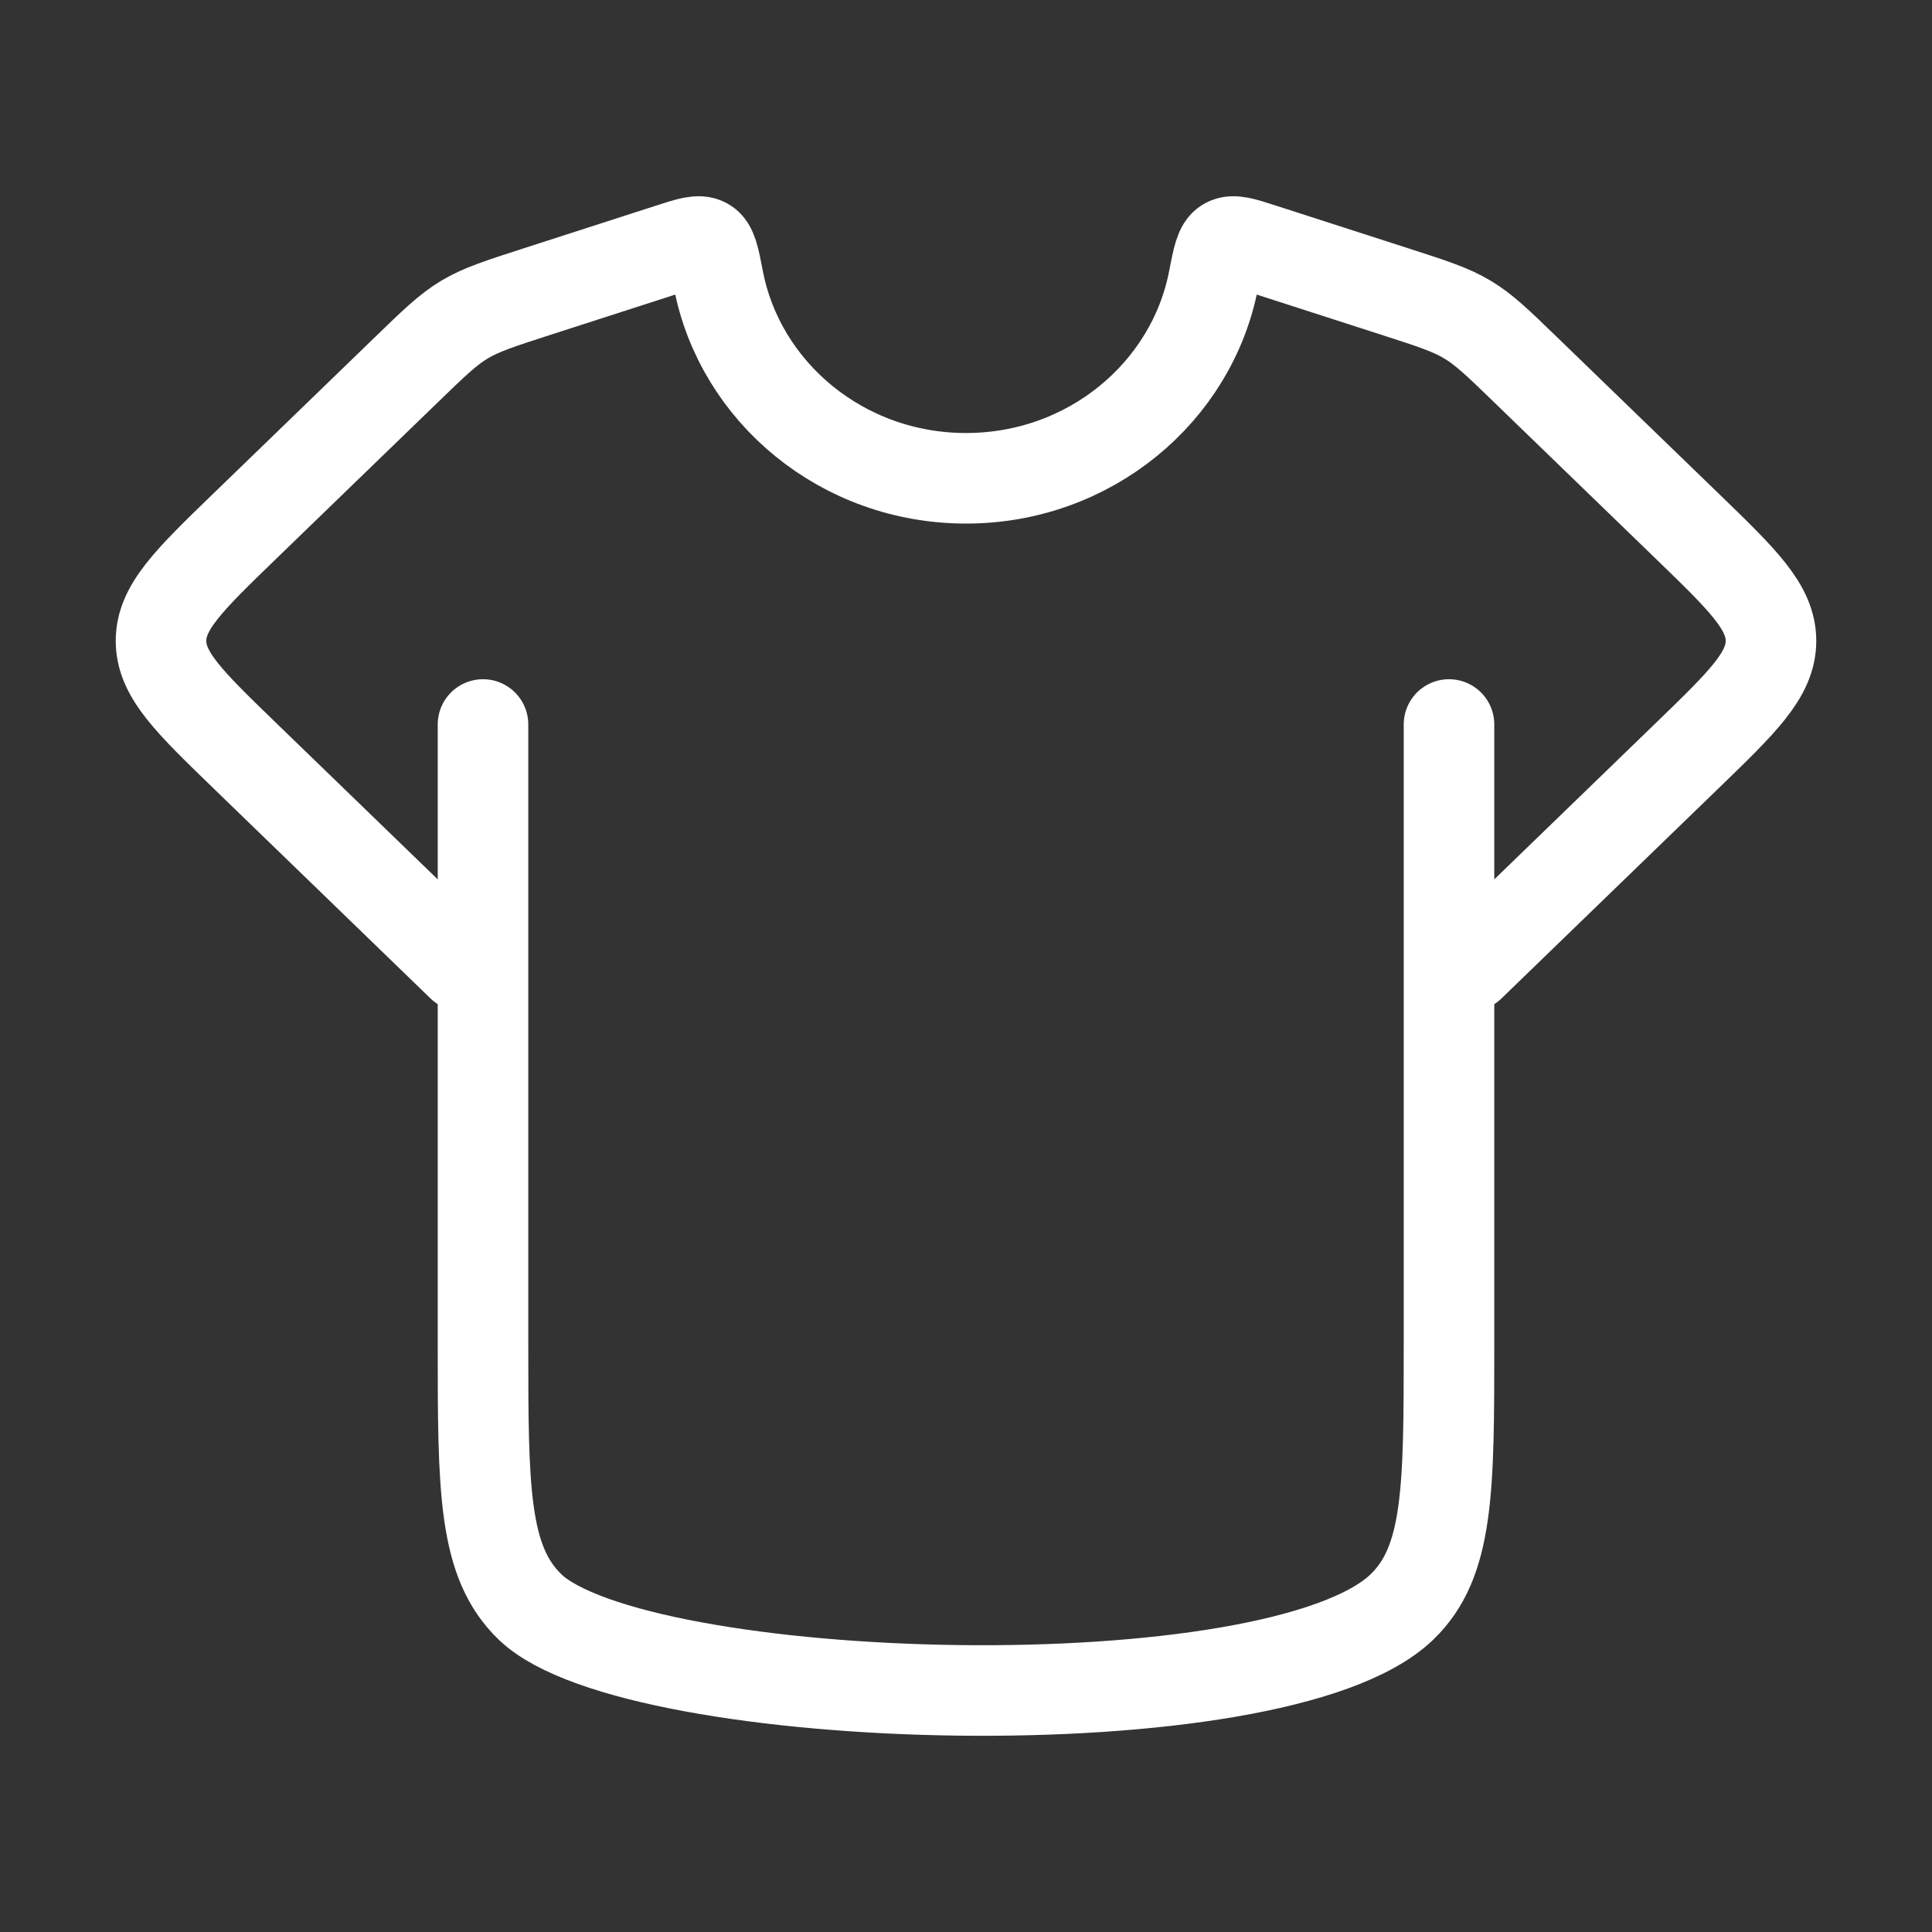 <svg width="32" height="32" viewBox="0 0 32 32" fill="none" xmlns="http://www.w3.org/2000/svg">
<rect x="0" y="0" width="32" height="32" fill="#333333" stroke="none"/>
<path d="M8 12V22.245C8 24.66 8 25.868 8.781 26.618C10.533 28.301 21.141 28.614 23.219 26.618C24 25.868 24 24.66 24 22.245V12" stroke="white" stroke-width="1.5" stroke-linecap="round"/>
<path d="M7.654 16L4.058 12.519C3.13 11.621 2.667 11.173 2.667 10.615C2.667 10.057 3.13 9.609 4.058 8.711L6.726 6.129C7.188 5.681 7.419 5.458 7.694 5.293C7.97 5.128 8.28 5.028 8.9 4.828L11.095 4.12C11.416 4.016 11.576 3.965 11.685 4.027C11.794 4.089 11.829 4.268 11.898 4.627C12.258 6.502 13.958 7.922 16 7.922C18.042 7.922 19.742 6.502 20.102 4.627C20.171 4.268 20.206 4.089 20.315 4.027C20.424 3.965 20.584 4.016 20.905 4.12L23.1 4.828C23.72 5.028 24.03 5.128 24.305 5.293C24.581 5.458 24.812 5.681 25.274 6.129L27.942 8.711C28.87 9.609 29.333 10.057 29.333 10.615C29.333 11.173 28.87 11.621 27.942 12.519L24.346 16" stroke="white" stroke-width="1.5" stroke-linecap="round" stroke-linejoin="round"/>
</svg>
